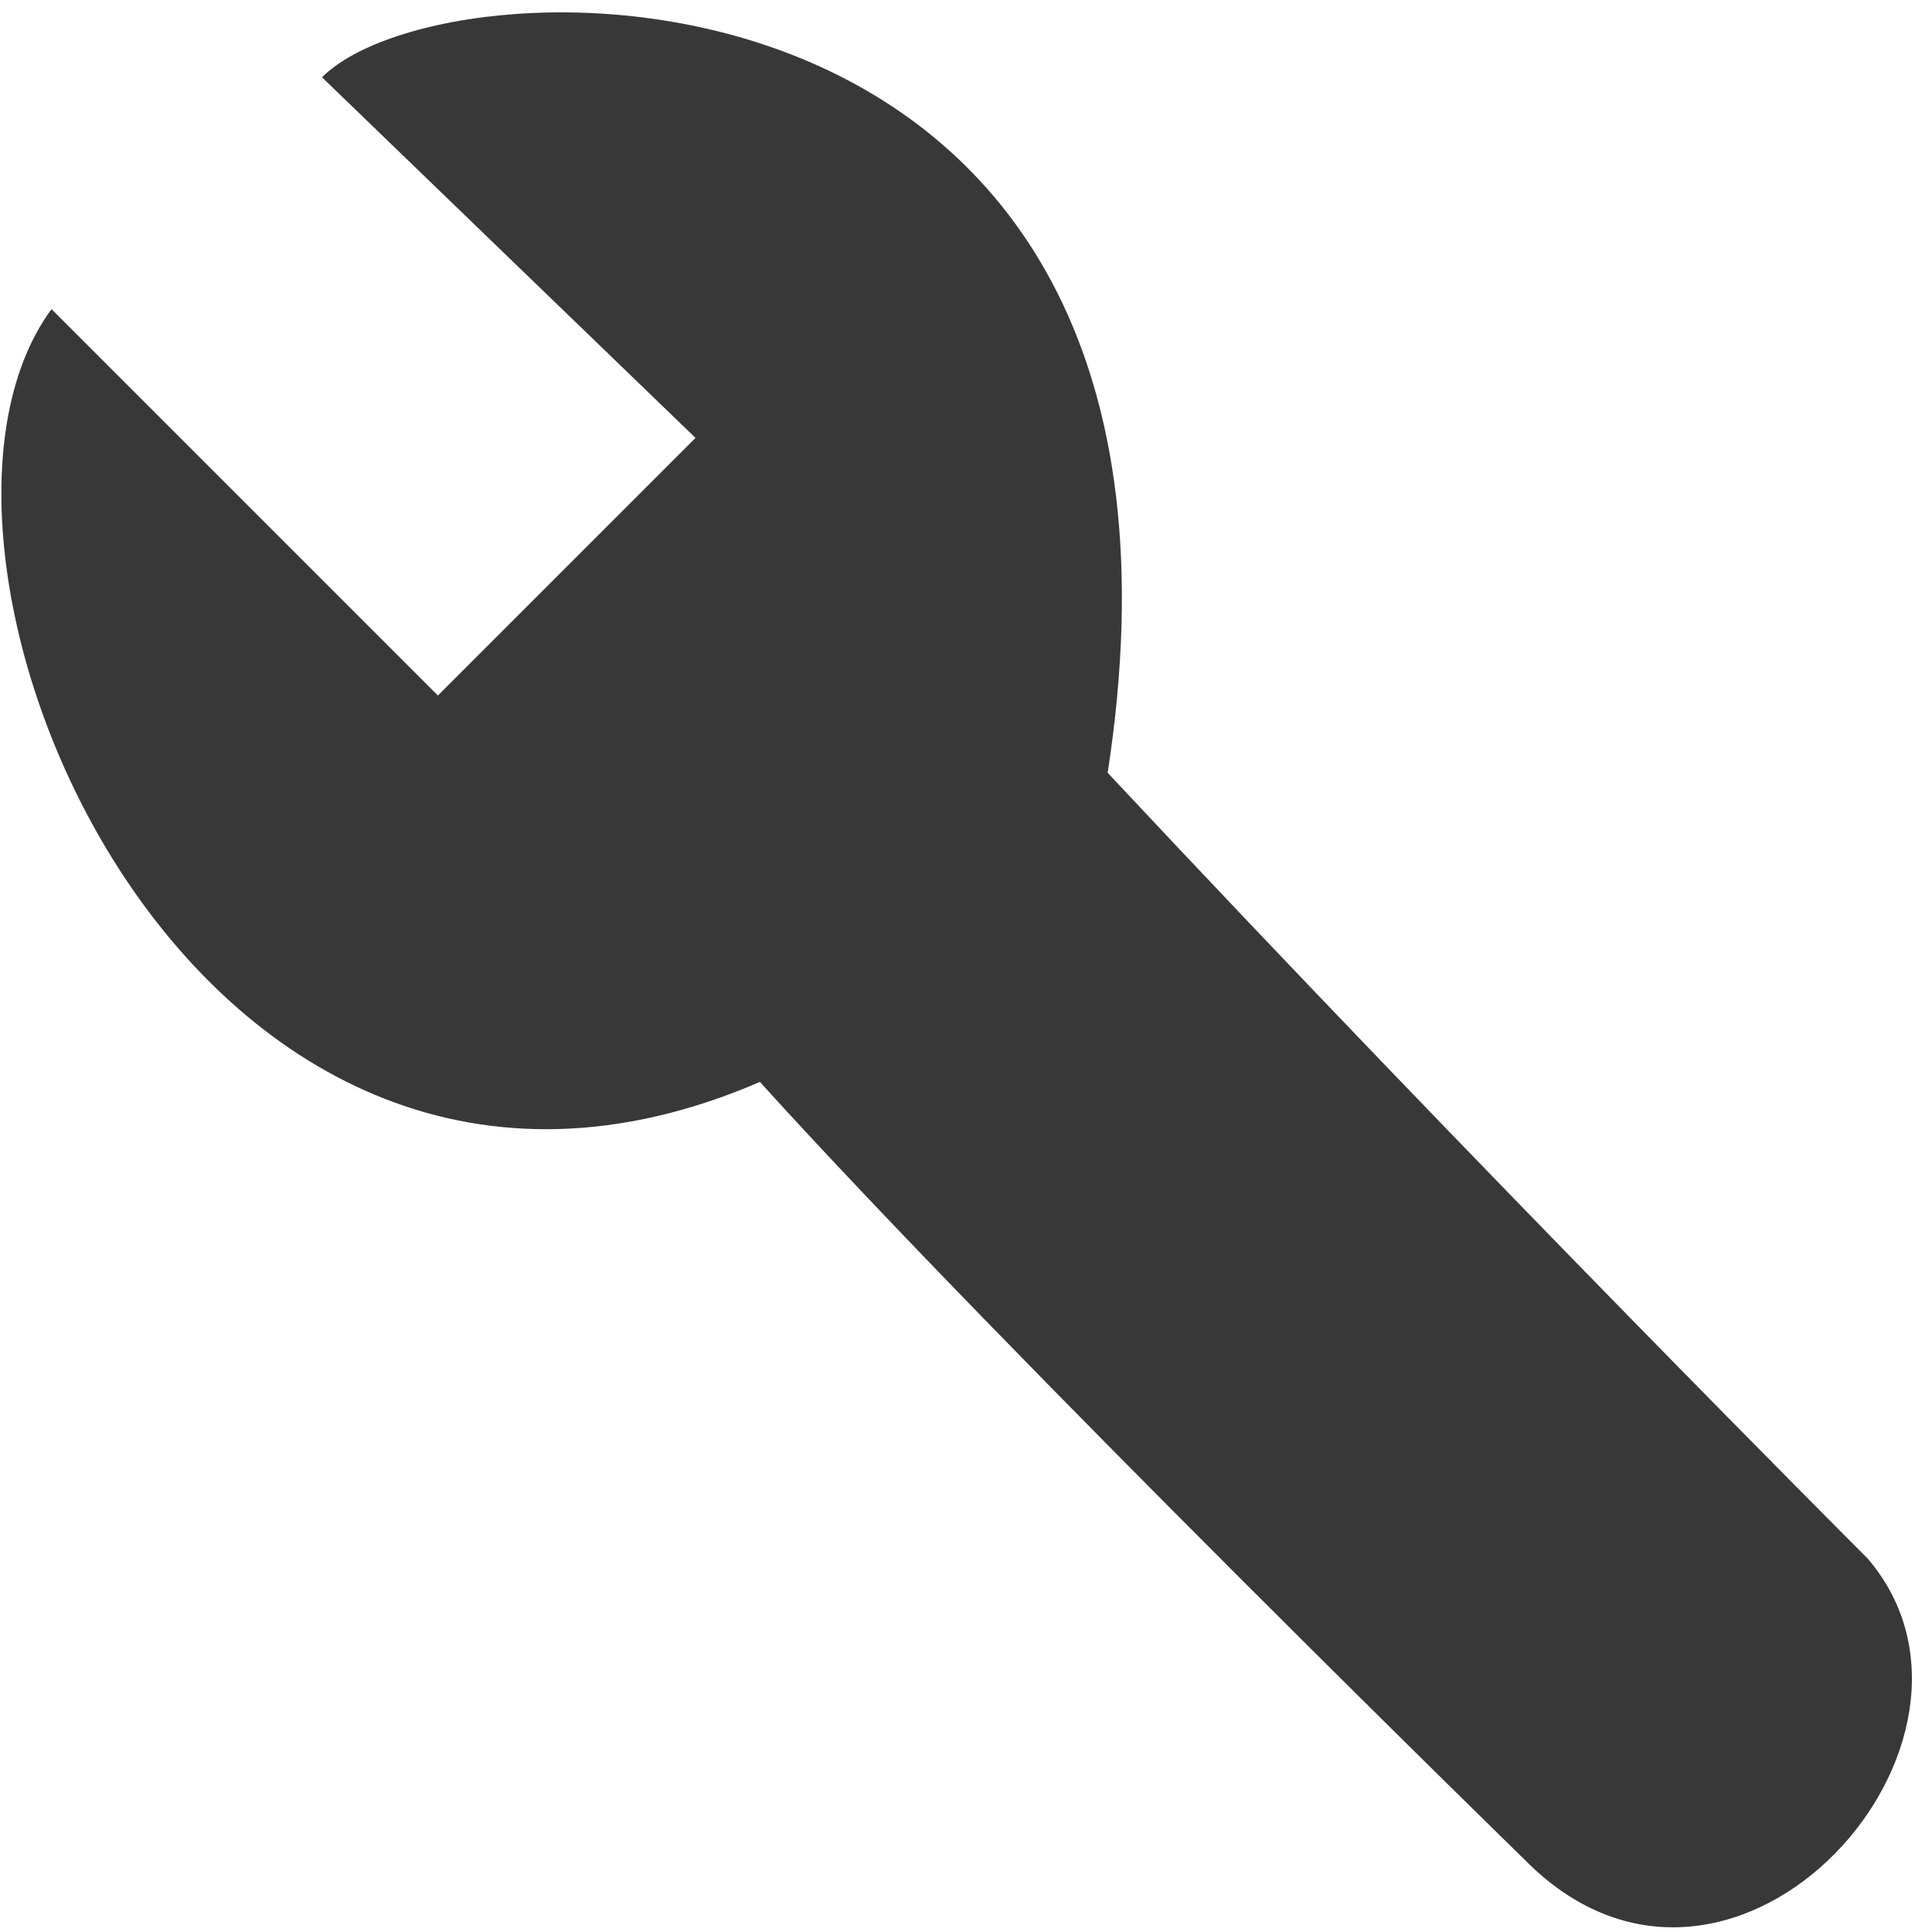 <svg width="75" height="75" viewBox="0 0 75 75" fill="none" xmlns="http://www.w3.org/2000/svg">
<path d="M72.5 60.5C72.5 60.5 57.5 45.5 43 30C48 -2.5 17.5 -2 12.5 3L27 17L17 27L2 12C-5 21.5 7.5 51.5 29.5 42C39 52.5 59.5 72.5 59.5 72.5C67.5 80 78.5 67.5 72.5 60.5Z" fill="#383838"/>
</svg>
